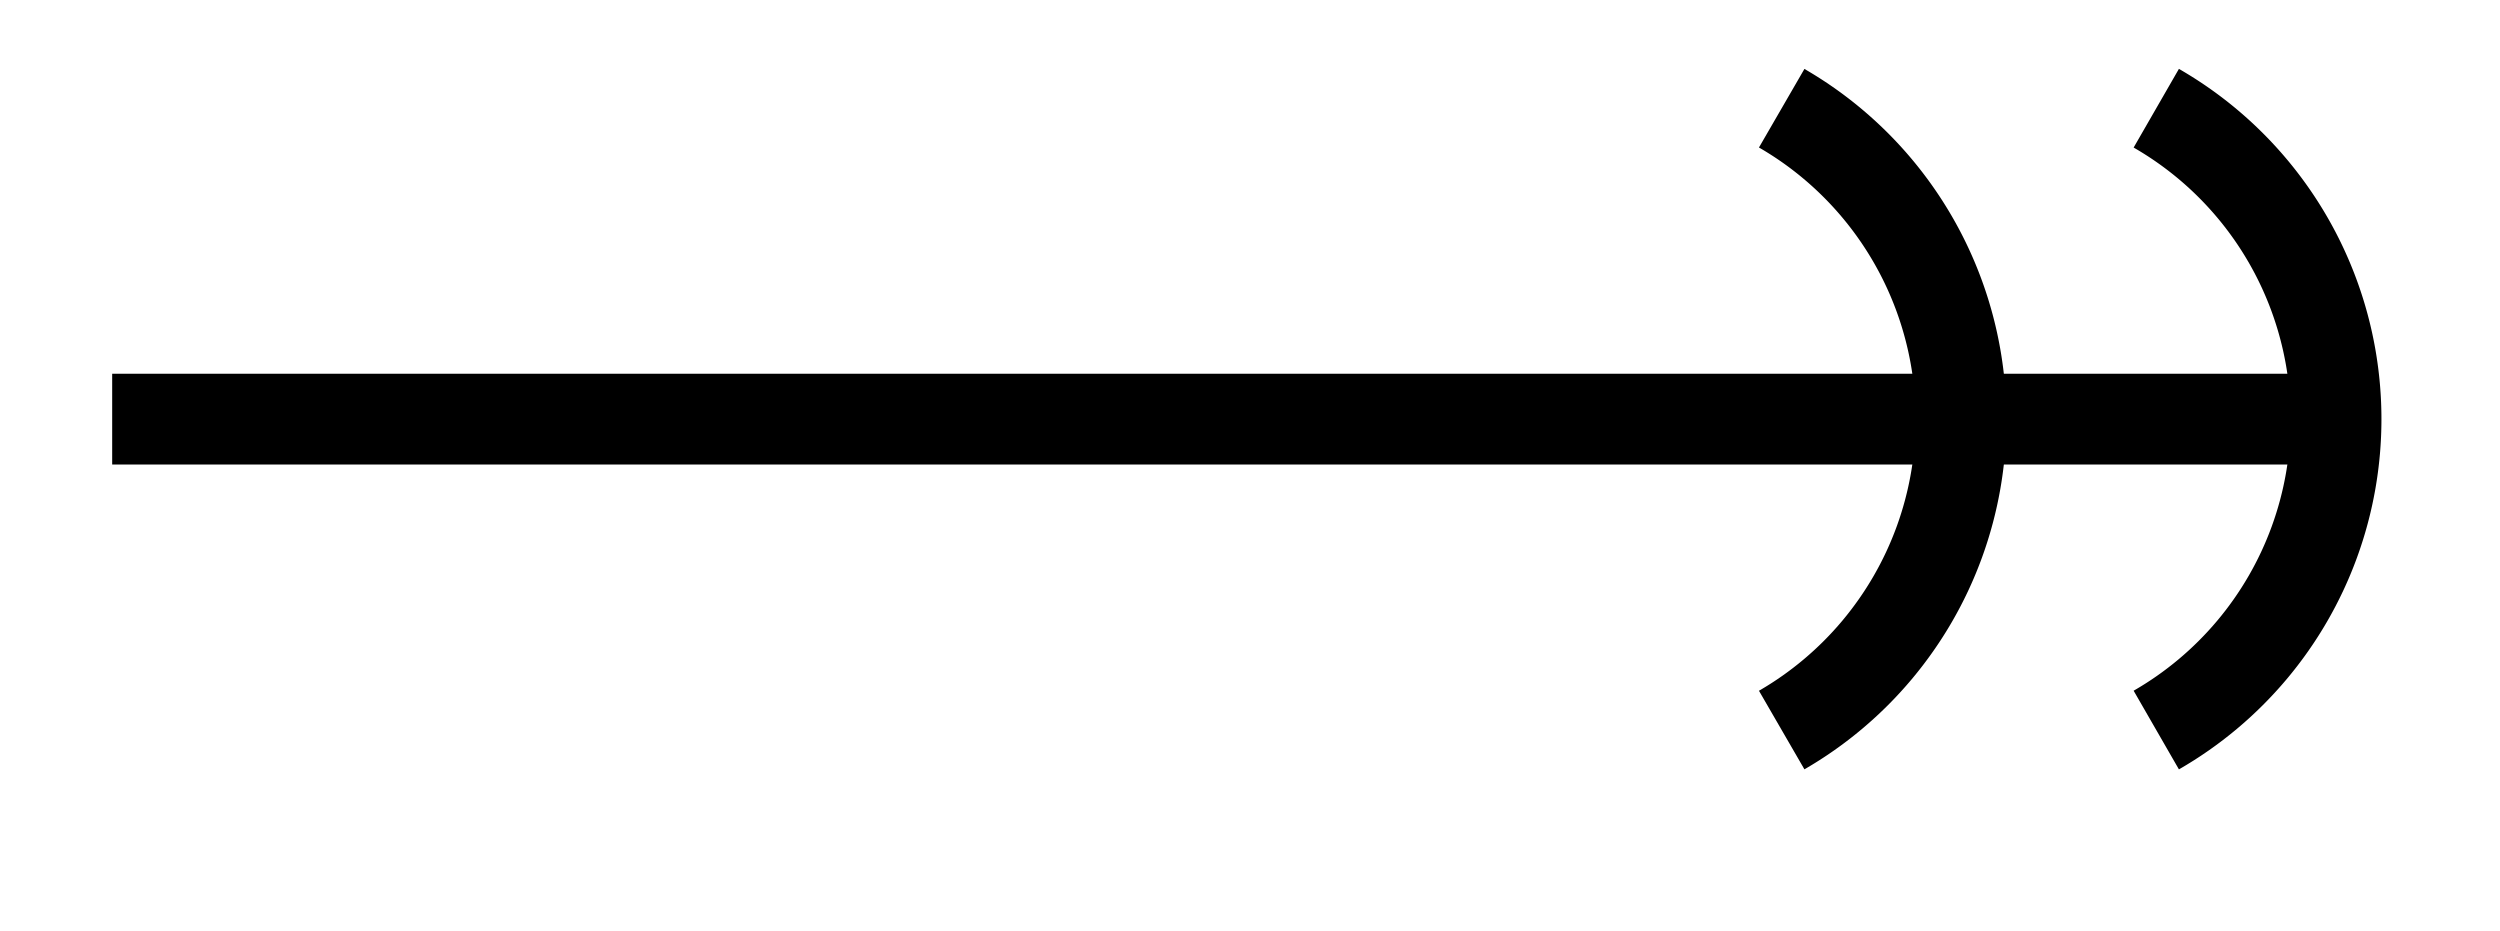<svg xmlns="http://www.w3.org/2000/svg" width="29.268" height="10.899" viewBox="0 0 21.951 8.174" version="1.2"><defs><clipPath id="a"><path d="M4 0h17.926v7.762H4Zm0 0"/></clipPath><clipPath id="b"><path d="M7 0h14.926v7.762H7Zm0 0"/></clipPath></defs><path style="fill:none;stroke-width:.797;stroke-linecap:butt;stroke-linejoin:miter;stroke:#000;stroke-opacity:1;stroke-miterlimit:10" d="M0 2.211h19.527" transform="matrix(1 0 0 -1 .985 5.891)"/><g clip-path="url(#a)"><path style="fill:none;stroke-width:.797;stroke-linecap:butt;stroke-linejoin:miter;stroke:#000;stroke-opacity:1;stroke-miterlimit:10" d="M1.576 2.73a3.154 3.154 0 0 0 0-5.46" transform="matrix(1 0 0 -1 14.068 3.68)"/></g><g clip-path="url(#b)"><path style="fill:none;stroke-width:.797;stroke-linecap:butt;stroke-linejoin:miter;stroke:#000;stroke-opacity:1;stroke-miterlimit:10" d="M1.575 2.73a3.15 3.15 0 0 0 0-5.46" transform="matrix(1 0 0 -1 17.358 3.68)"/></g></svg>